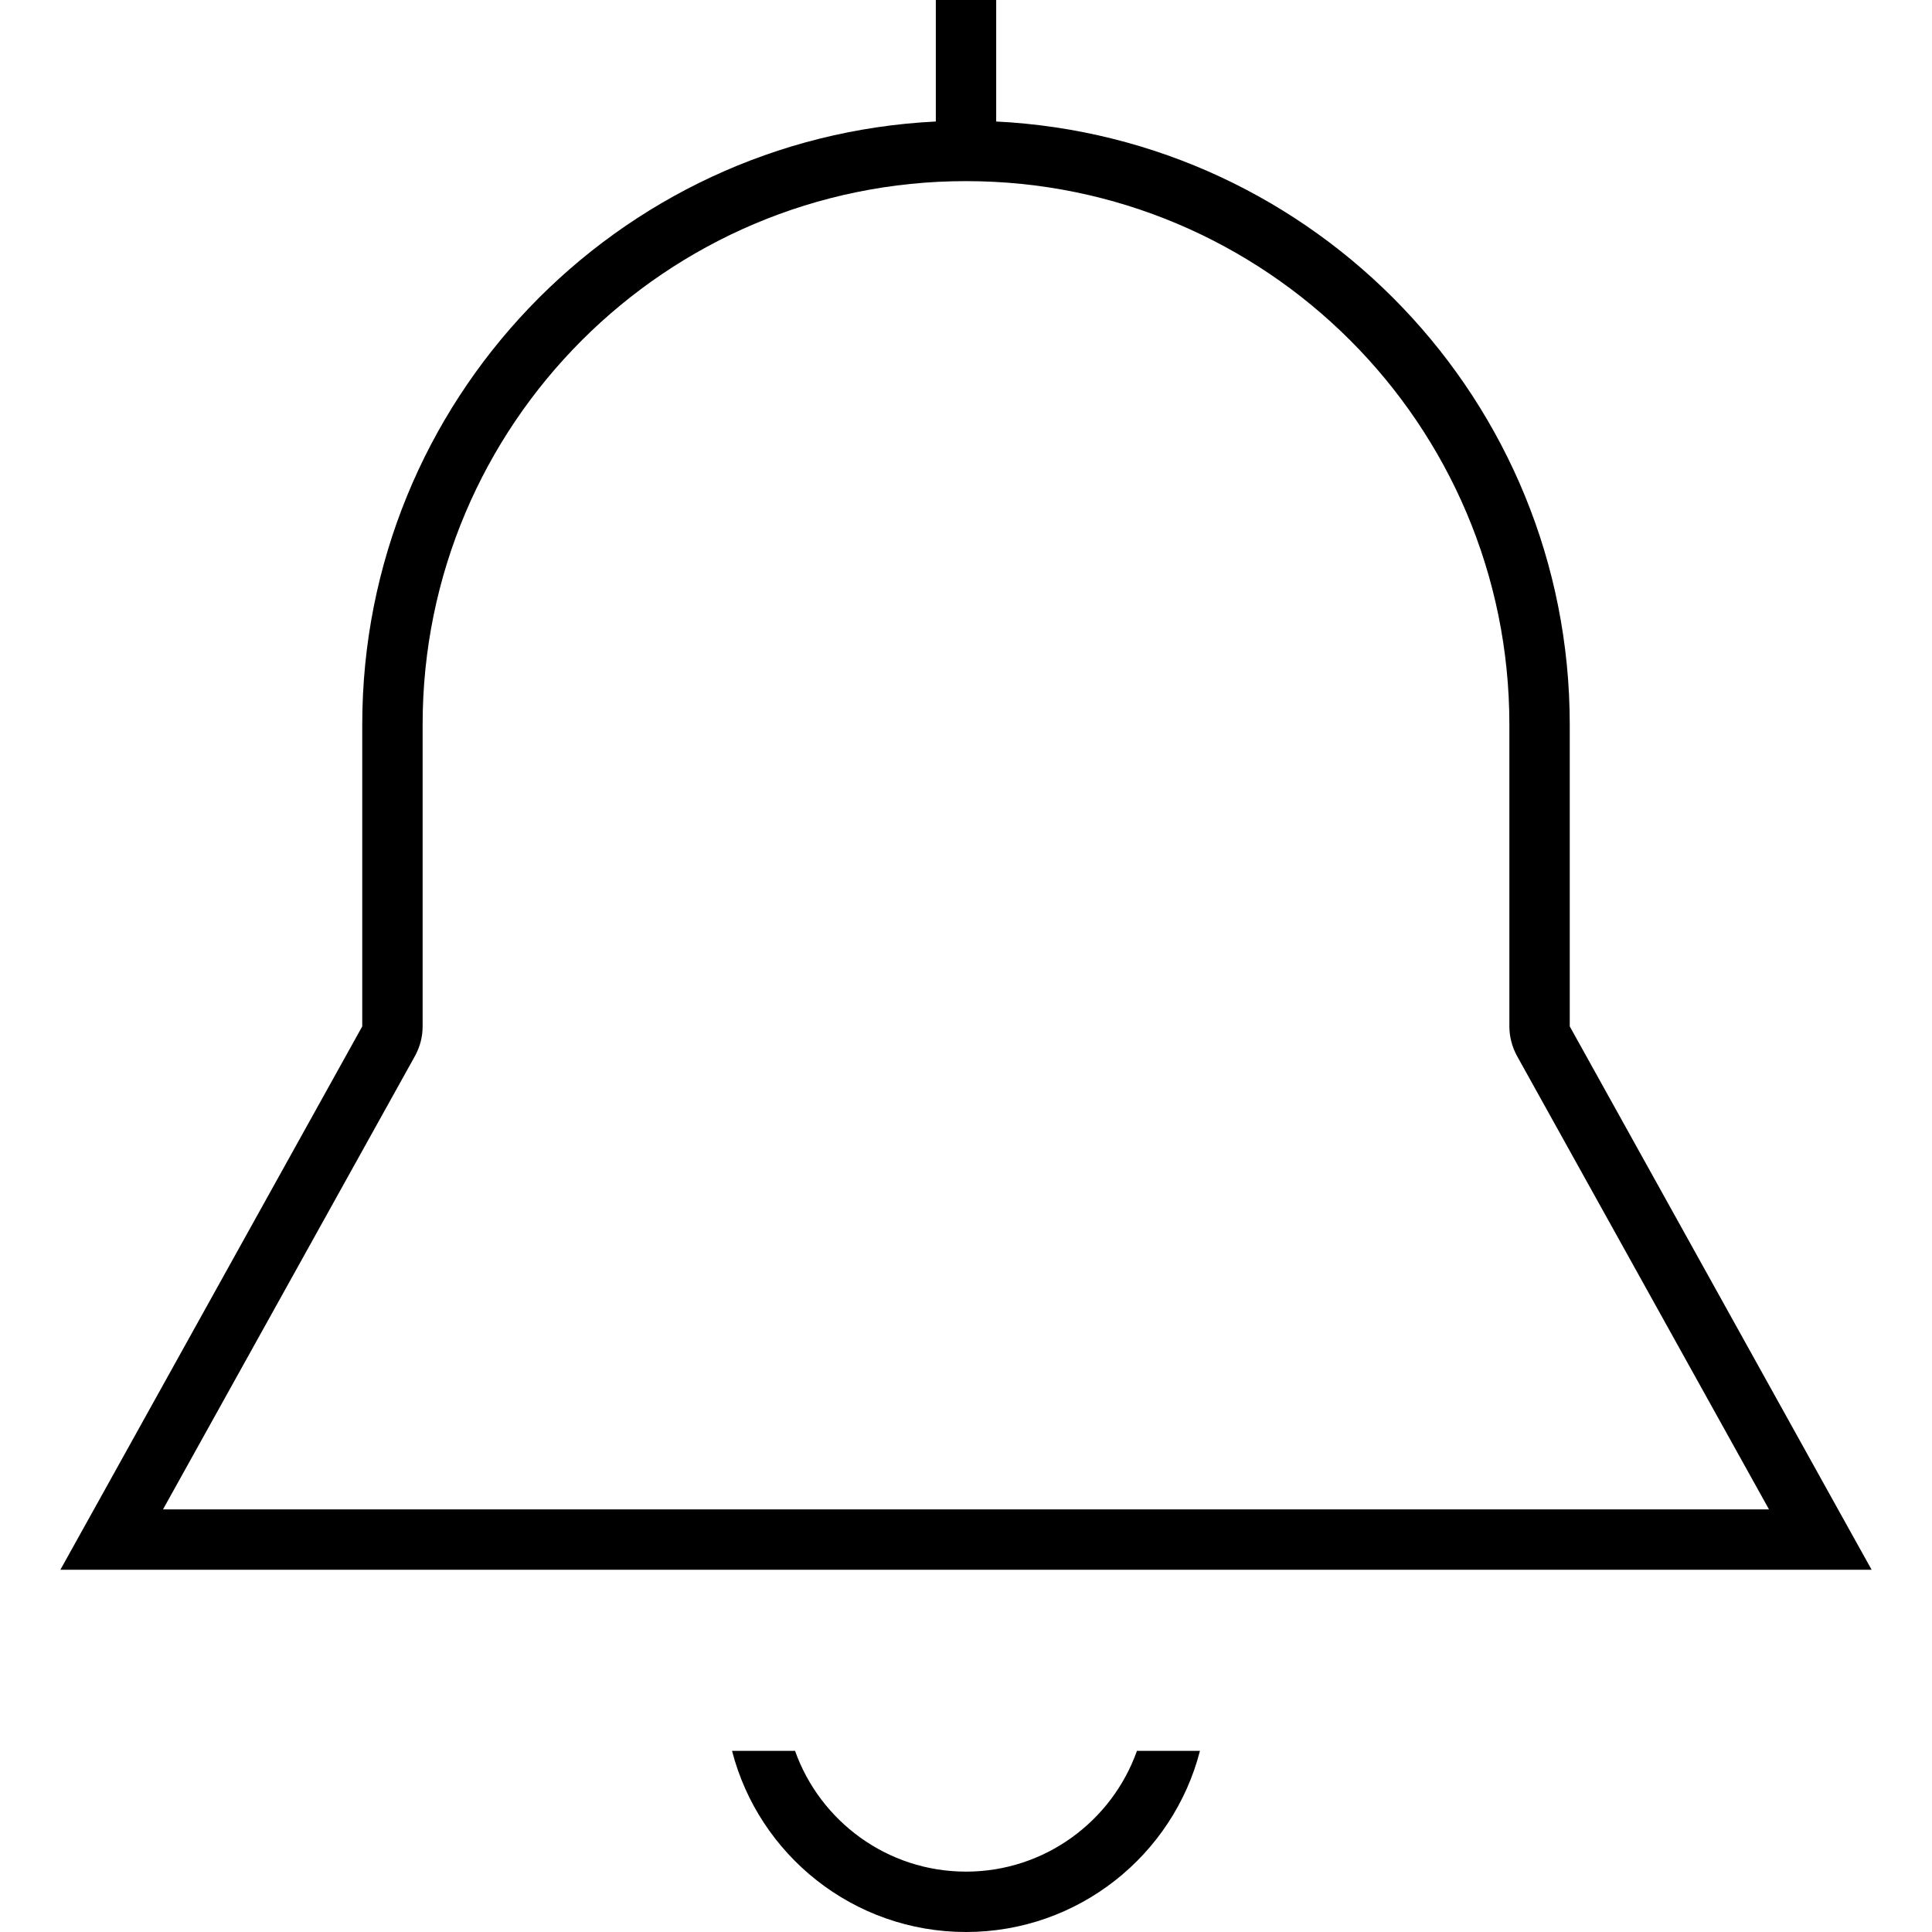 <svg xmlns="http://www.w3.org/2000/svg" viewBox="0 0 512 512"><!--! Font Awesome Pro 7.1.0 by @fontawesome - https://fontawesome.com License - https://fontawesome.com/license (Commercial License) Copyright 2025 Fonticons, Inc. --><path fill="currentColor" d="M264 0l-16 0 0 32.2C163.4 36.4 96 106.3 96 192l0 80-71.1 128-8.9 16 480 0-8.9-16-71.1-128 0-80c0-85.7-67.4-155.6-152-159.8L264 0zM468.8 400L43.2 400 110 279.8c1.3-2.4 2-5 2-7.8l0-80c0-79.5 64.5-144 144-144s144 64.5 144 144l0 80c0 2.7 .7 5.4 2 7.8L468.8 400zM194 464c7.1 27.6 32.2 48 62 48s54.9-20.4 62-48l-16.7 0c-6.6 18.6-24.4 32-45.3 32s-38.7-13.4-45.3-32L194 464z"/></svg>